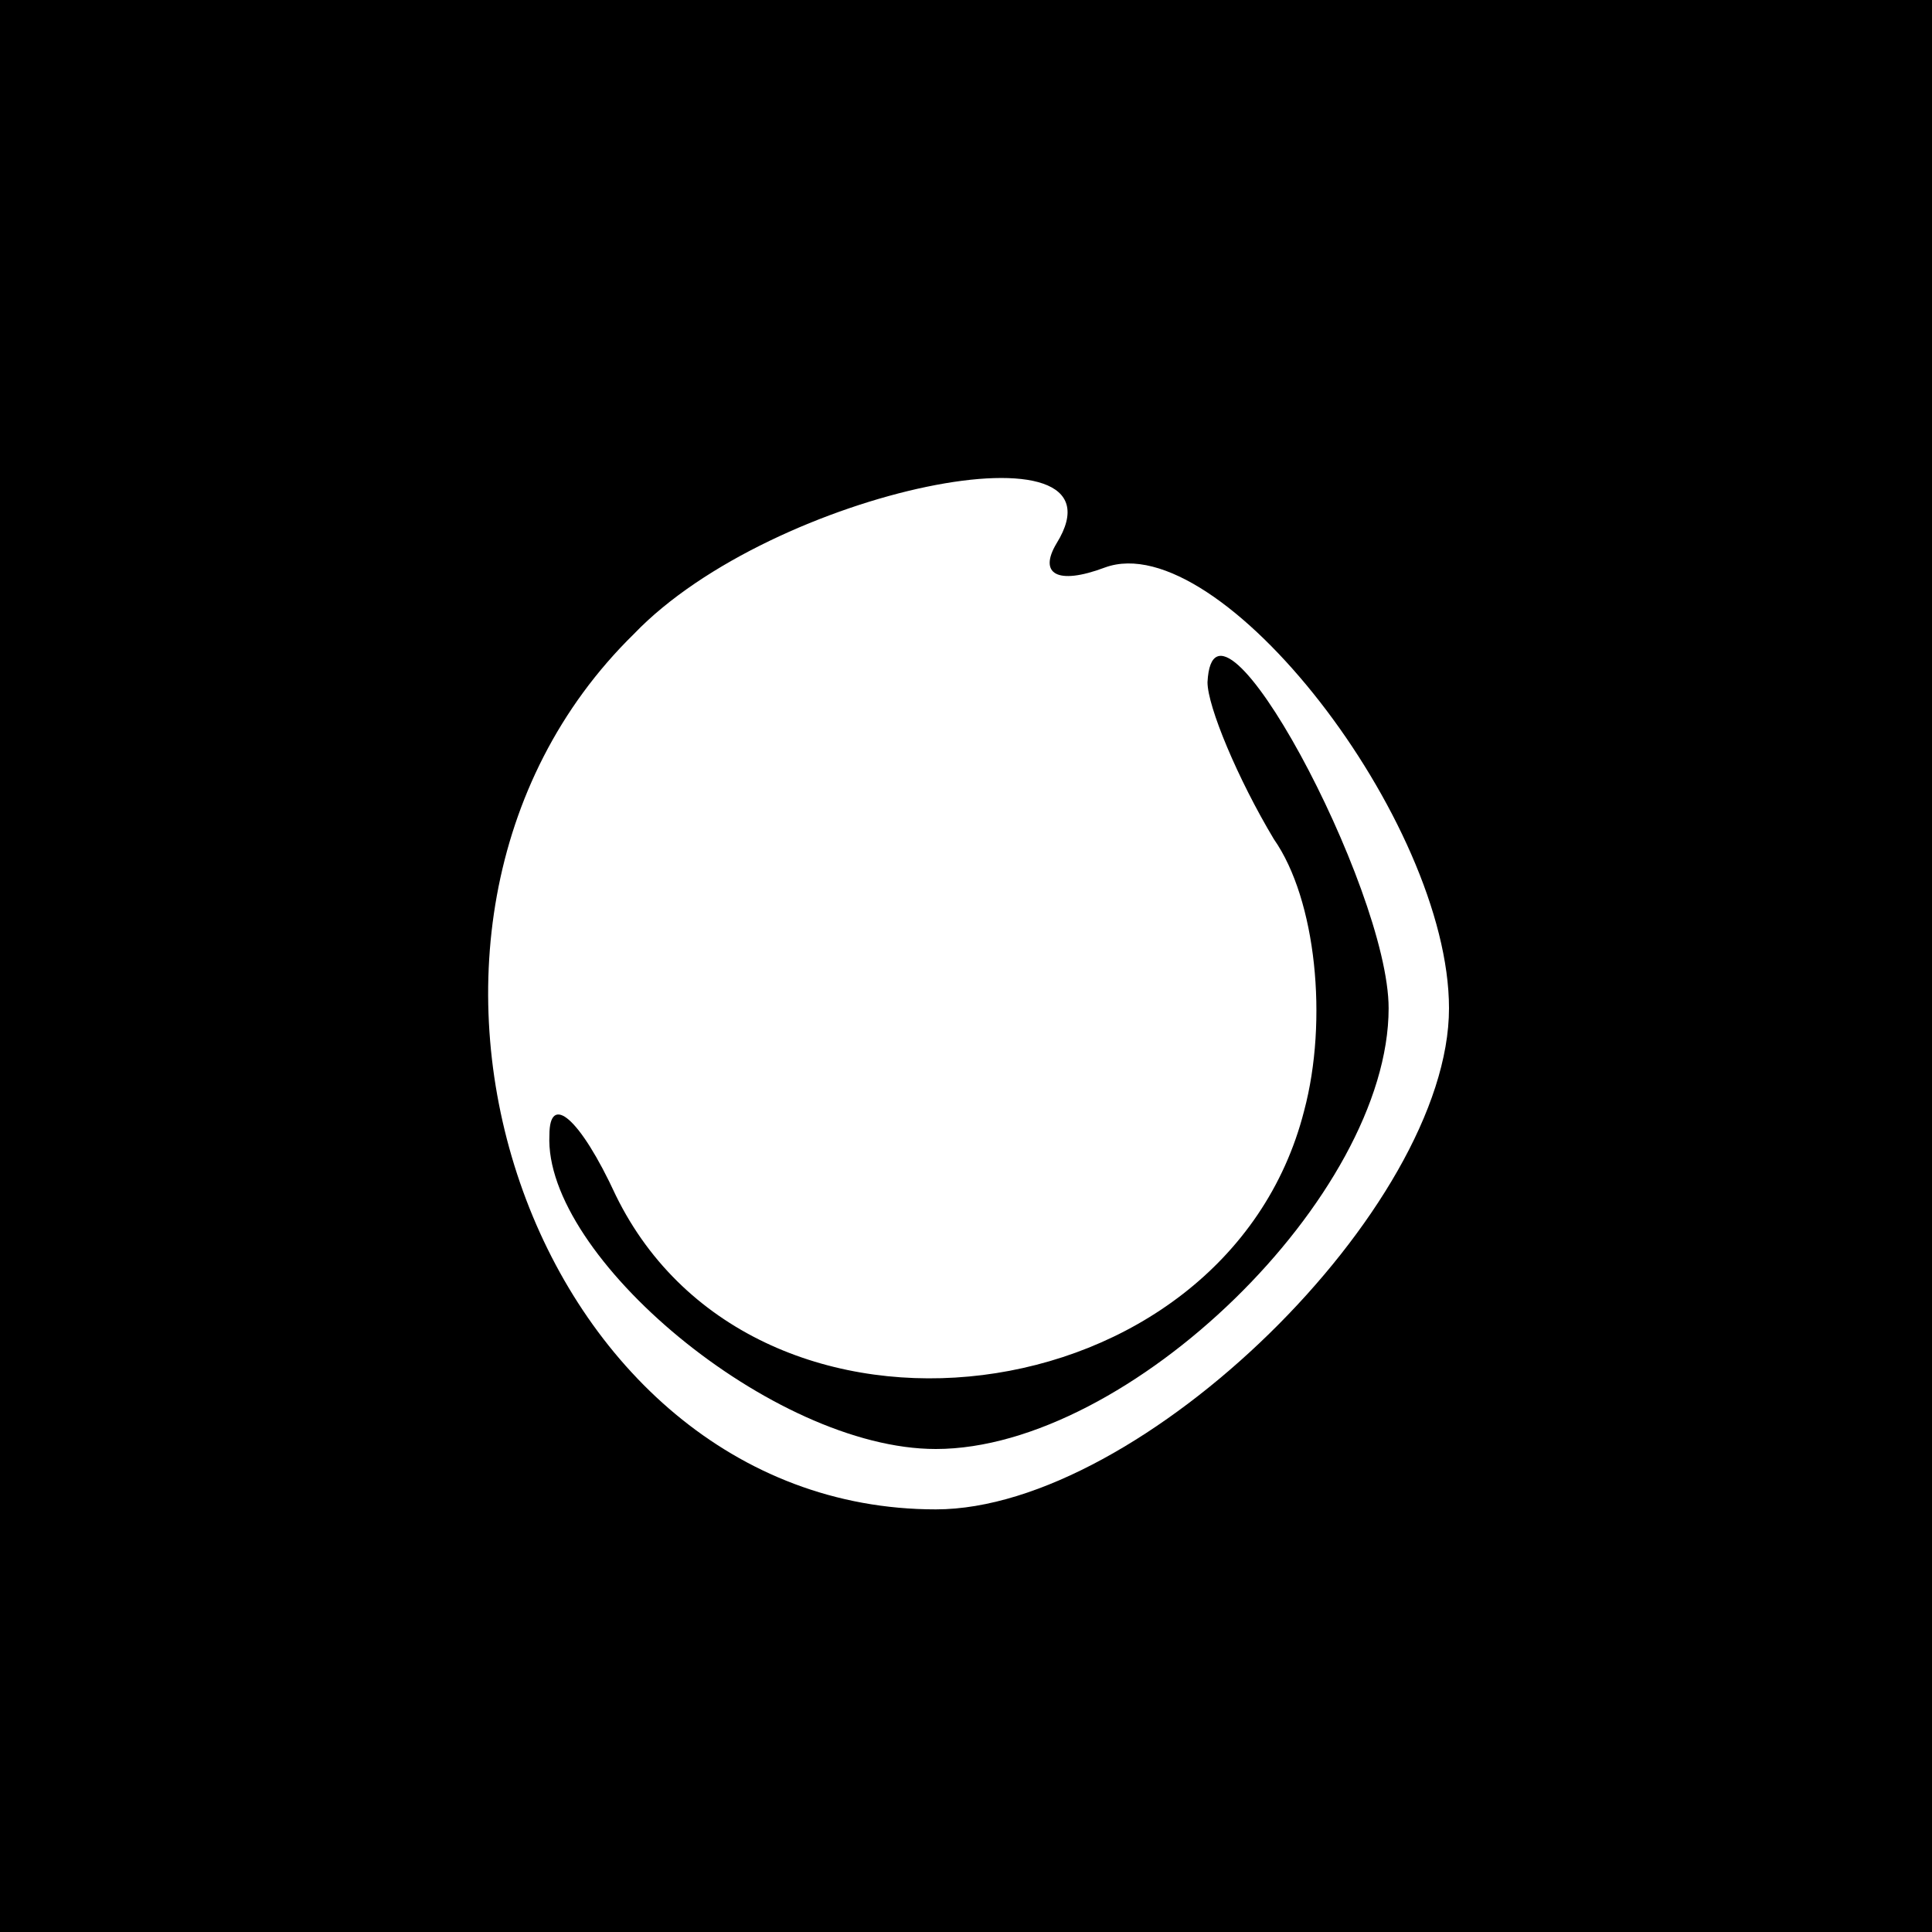 <?xml version="1.0" standalone="no"?>
<!DOCTYPE svg PUBLIC "-//W3C//DTD SVG 20010904//EN"
 "http://www.w3.org/TR/2001/REC-SVG-20010904/DTD/svg10.dtd">
<svg version="1.0" xmlns="http://www.w3.org/2000/svg"
 width="32pt" height="32pt" viewBox="0 0 32 32"
 preserveAspectRatio="xMidYMid meet">
<rect x="0" y="0" width="32" height="32" fill="#808080" stroke="none"/>
<g transform="translate(0,32) scale(0.1,-0.1)"
fill="#000000" stroke="none">
<path fill="#000000" stroke="none" d="M0 160 l0 -160 160 0 160 0 0 160 0
160 -160 0 -160 0 0 -160z"/>
<path fill="#ffffff" stroke="none" d="M175 230 c-3 -5 0 -7 8 -4 19 7 57 -42
57 -73 0 -33 -51 -83 -85 -83 -67 0 -100 96 -50 145 23 24 83 36 70 15z"/>
<path fill="#000000" stroke="none" d="M200 207 c0 -4 5 -16 11 -26 7 -10 9
-30 5 -45 -13 -51 -91 -61 -114 -14 -6 13 -11 17 -11 10 -1 -20 37 -52 64 -52
32 0 75 42 75 73 0 20 -29 74 -30 54z"/>
</g>
</svg>
